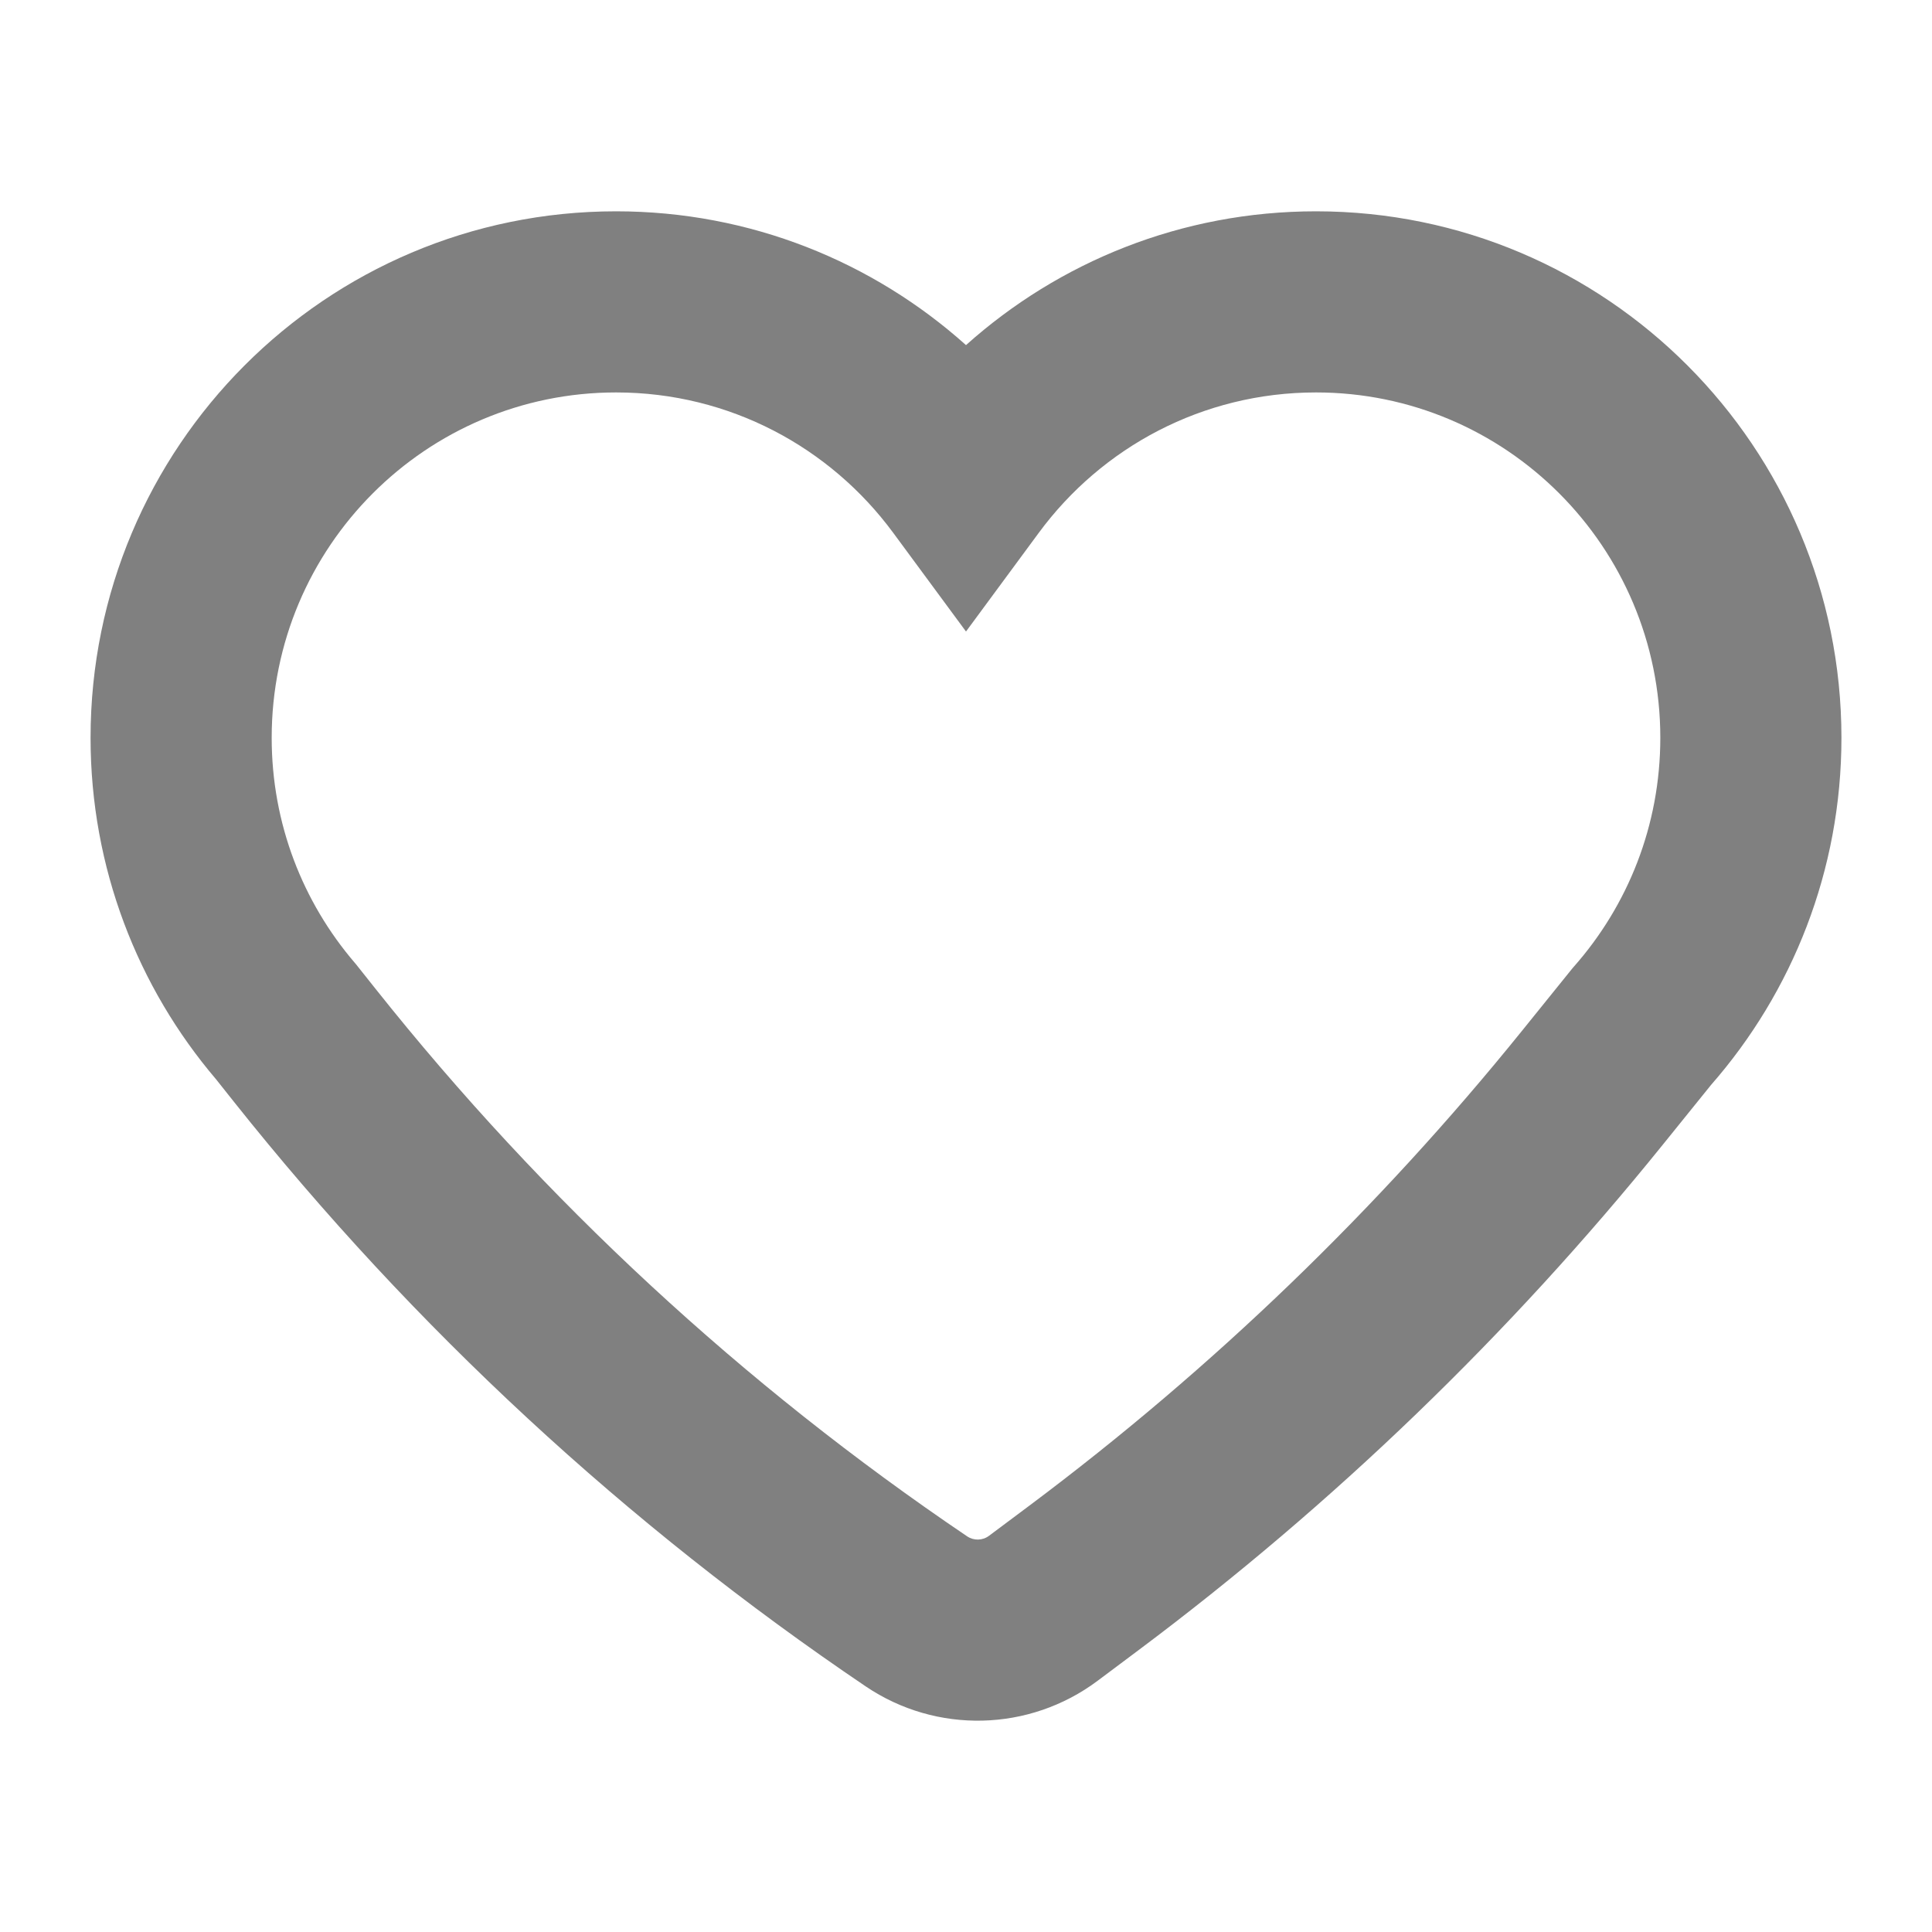 <svg width="32" height="32" viewBox="0 0 32 32" fill="none" xmlns="http://www.w3.org/2000/svg">
<path fill-rule="evenodd" clip-rule="evenodd" d="M10.204 6.5C7.057 6.5 4.5 9.058 4.5 12.22C4.5 13.646 5.018 14.945 5.876 15.947L5.894 15.968L6.224 16.383C9.01 19.886 12.313 22.942 16.018 25.446C16.129 25.521 16.275 25.518 16.382 25.437L17.059 24.931C20.09 22.663 22.827 20.024 25.207 17.076L26.047 16.035L26.069 16.01C26.96 15 27.5 13.676 27.5 12.22C27.5 9.058 24.943 6.5 21.797 6.5C19.917 6.5 18.249 7.41 17.207 8.823L16 10.46L14.793 8.823C13.751 7.41 12.083 6.5 10.204 6.5ZM1.5 12.22C1.5 7.408 5.393 3.5 10.204 3.5C12.431 3.5 14.462 4.339 16 5.716C17.538 4.339 19.569 3.5 21.797 3.5C26.607 3.5 30.5 7.408 30.5 12.22C30.5 14.421 29.684 16.435 28.341 17.969L27.541 18.96C25.005 22.102 22.088 24.915 18.856 27.333L18.18 27.839C17.049 28.685 15.508 28.722 14.339 27.932C10.38 25.257 6.852 21.992 3.876 18.251L3.579 17.877C2.283 16.355 1.5 14.377 1.5 12.22Z" fill="#808080"/>
</svg>

